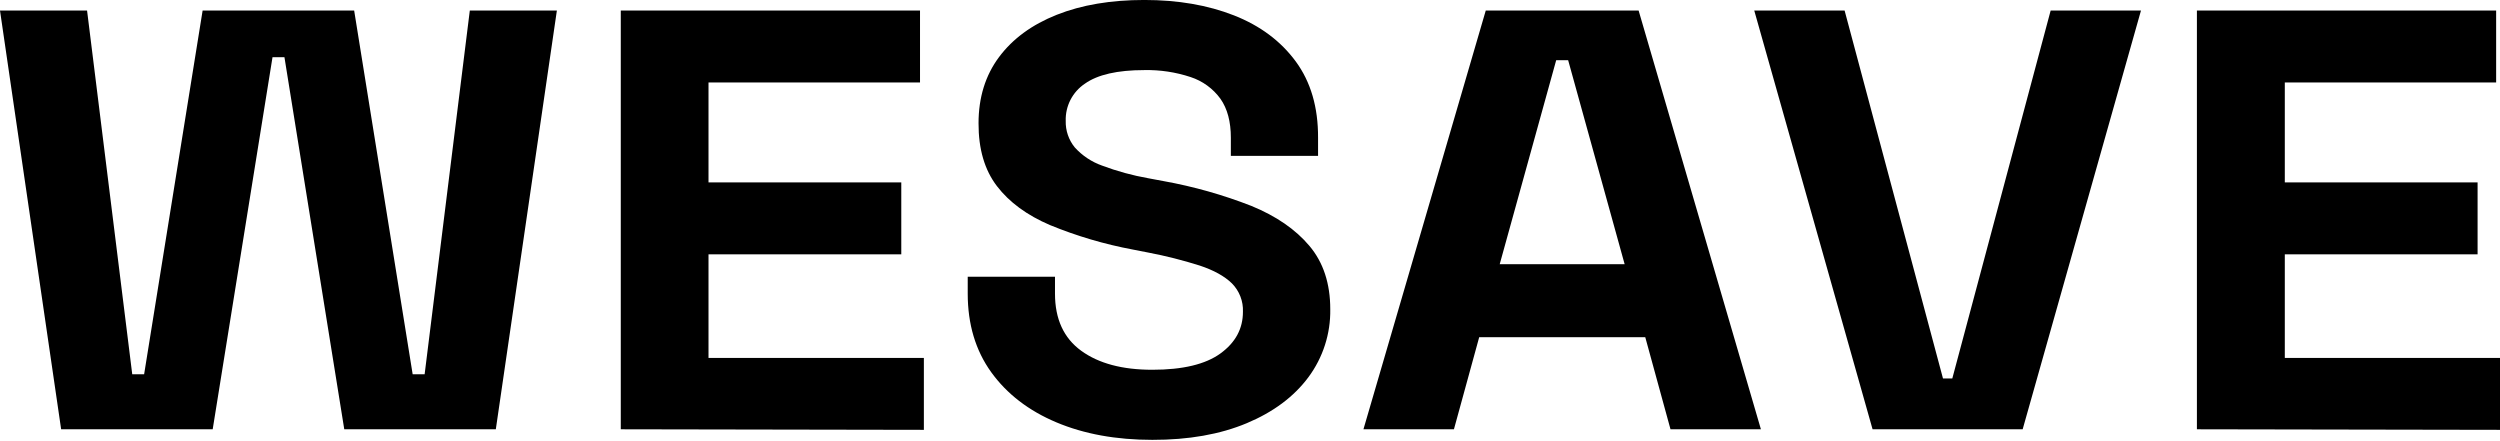 <svg width="800" height="141" viewBox="0 0 800 141" fill="none" xmlns="http://www.w3.org/2000/svg">
<path d="M19.566 137.374L0 3.379H27.861L42.317 119.77H46.12L64.838 3.379H113.333L132.052 119.77H135.882L150.338 3.379H178.199L158.661 137.374H110.166L91.024 18.314H87.203L68.061 137.374H19.566Z" fill="black"/>
<path d="M198.649 137.374V3.379H294.405V26.398H226.722V58.366H288.411V81.384H226.722V114.531H295.639V137.549L198.649 137.374Z" fill="black"/>
<path d="M368.746 140.753C357.144 140.753 346.906 138.884 338.03 135.146C329.154 131.408 322.205 126.058 317.184 119.098C312.176 112.137 309.671 103.758 309.671 93.962V88.557H337.597V93.962C337.597 102.082 340.39 108.175 345.976 112.238C351.562 116.302 359.152 118.33 368.746 118.324C378.481 118.324 385.749 116.584 390.549 113.104C395.349 109.623 397.746 105.176 397.74 99.762C397.807 98.086 397.528 96.413 396.919 94.85C396.311 93.286 395.387 91.865 394.204 90.674C391.841 88.367 388.403 86.467 383.892 84.975C378.5 83.27 373.012 81.883 367.457 80.823L362.512 79.856C353.425 78.158 344.537 75.532 335.986 72.02C328.62 68.865 322.964 64.71 319.017 59.554C315.07 54.398 313.109 47.695 313.133 39.445C313.133 31.195 315.318 24.136 319.689 18.268C324.059 12.4 330.216 7.888 338.159 4.733C346.108 1.572 355.453 -0.009 366.195 -0.009C376.937 -0.009 386.497 1.636 394.876 4.926C403.243 8.216 409.829 13.127 414.635 19.658C419.441 26.189 421.823 34.332 421.78 44.085V49.886H393.873V44.085C393.873 38.929 392.765 34.774 390.549 31.619C388.178 28.347 384.832 25.911 380.991 24.658C376.213 23.076 371.2 22.323 366.168 22.43C357.574 22.43 351.236 23.881 347.154 26.785C345.211 28.085 343.629 29.858 342.559 31.938C341.488 34.017 340.962 36.334 341.031 38.671C340.946 41.763 341.976 44.783 343.932 47.179C346.308 49.802 349.298 51.795 352.633 52.98C357.438 54.789 362.4 56.148 367.457 57.04L372.392 57.961C381.972 59.69 391.361 62.345 400.428 65.888C408.377 69.141 414.574 73.408 419.018 78.686C423.462 83.965 425.684 90.718 425.684 98.943C425.817 106.767 423.36 114.416 418.696 120.7C414.049 126.955 407.463 131.865 398.937 135.432C390.411 138.998 380.347 140.772 368.746 140.753Z" fill="black"/>
<path d="M436.3 137.374L475.441 3.379H524.359L563.491 137.374H534.561L526.486 107.911H473.341L465.257 137.374H436.3ZM479.906 84.542H519.885L501.81 19.271H497.98L479.906 84.542Z" fill="black"/>
<path d="M599.224 137.374L561.364 3.379H590.275L621.755 121.105H624.738L656.209 3.379H685.111L647.25 137.374H599.224Z" fill="black"/>
<path d="M703.01 137.374V3.379H798.766V26.398H731.138V58.366H792.827V81.384H731.138V114.531H800.046V137.549L703.01 137.374Z" fill="black"/>
</svg>
